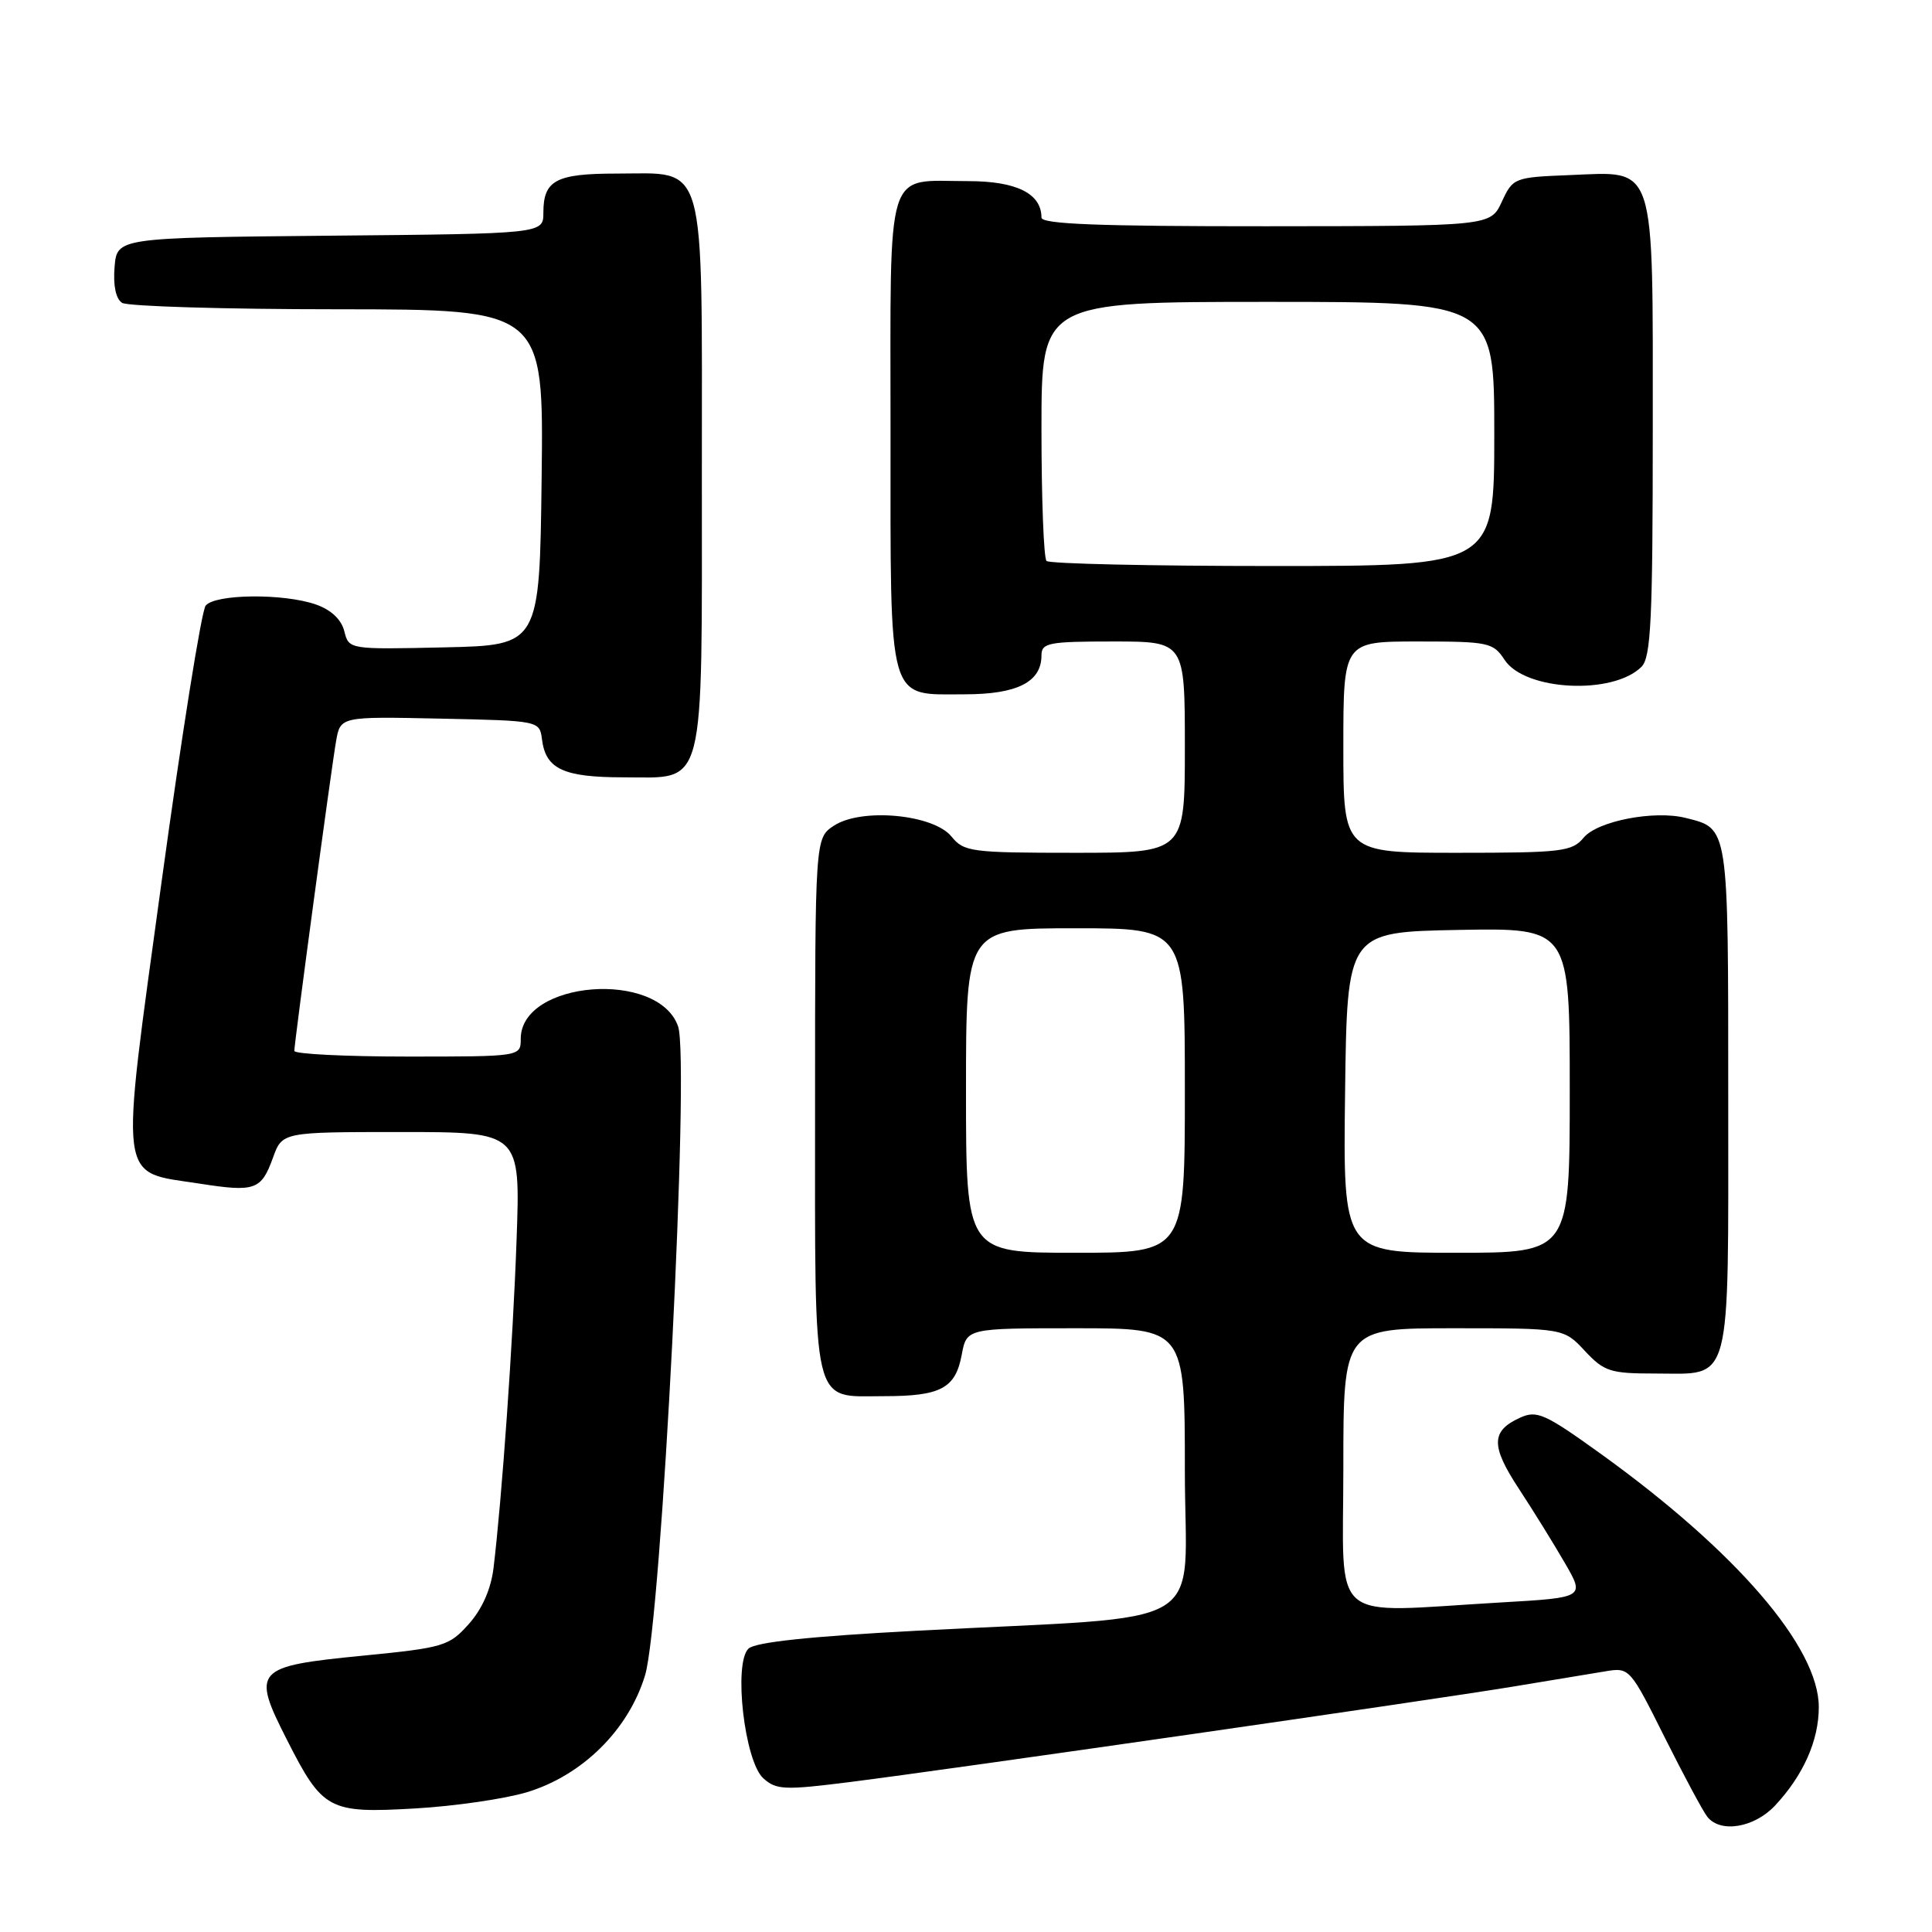 <?xml version="1.0" encoding="UTF-8" standalone="no"?>
<!DOCTYPE svg PUBLIC "-//W3C//DTD SVG 1.1//EN" "http://www.w3.org/Graphics/SVG/1.1/DTD/svg11.dtd" >
<svg xmlns="http://www.w3.org/2000/svg" xmlns:xlink="http://www.w3.org/1999/xlink" version="1.1" viewBox="0 0 256 256">
 <g >
 <path fill="currentColor"
d=" M 235.20 239.25 C 238.95 235.24 241.00 230.63 241.00 226.20 C 241.00 218.26 230.06 205.56 212.07 192.61 C 204.70 187.31 203.65 186.84 201.42 187.85 C 197.56 189.61 197.52 191.57 201.24 197.24 C 203.14 200.13 205.89 204.57 207.35 207.10 C 210.01 211.69 210.01 211.69 198.76 212.34 C 175.75 213.67 178.00 215.60 178.00 194.50 C 178.00 176.00 178.00 176.00 192.60 176.00 C 207.20 176.00 207.20 176.00 210.00 179.00 C 212.56 181.74 213.37 182.00 219.33 182.00 C 229.60 182.00 229.00 184.26 229.00 145.50 C 229.00 109.24 229.09 109.81 223.36 108.38 C 219.20 107.33 211.66 108.79 209.84 111.00 C 208.31 112.84 206.97 113.00 193.09 113.00 C 178.00 113.00 178.00 113.00 178.00 99.00 C 178.00 85.00 178.00 85.00 187.88 85.00 C 197.26 85.00 197.85 85.13 199.37 87.44 C 202.06 91.54 213.73 92.13 217.51 88.35 C 218.76 87.09 219.00 82.12 219.00 57.04 C 219.00 21.08 219.54 22.74 208.00 23.20 C 200.64 23.49 200.47 23.56 199.00 26.73 C 197.50 29.96 197.50 29.96 167.75 29.98 C 145.67 29.99 138.00 29.70 138.00 28.83 C 138.00 25.64 134.69 24.00 128.28 24.00 C 117.18 24.00 118.00 21.36 118.00 57.21 C 118.00 93.77 117.50 92.00 127.83 92.00 C 134.79 92.00 138.00 90.37 138.00 86.85 C 138.00 85.18 138.93 85.00 147.50 85.00 C 157.00 85.00 157.00 85.00 157.00 99.00 C 157.00 113.00 157.00 113.00 142.41 113.00 C 128.68 113.00 127.72 112.87 126.08 110.85 C 123.69 107.90 114.16 107.01 110.51 109.40 C 108.00 111.05 108.00 111.05 108.00 146.45 C 108.00 187.30 107.46 185.00 117.14 185.00 C 124.65 185.00 126.60 183.97 127.43 179.53 C 128.09 176.00 128.09 176.00 142.55 176.00 C 157.00 176.00 157.00 176.00 157.00 194.88 C 157.00 216.53 161.29 213.97 121.50 216.08 C 107.27 216.83 100.07 217.60 99.18 218.45 C 97.16 220.38 98.65 233.37 101.14 235.63 C 102.86 237.18 103.92 237.23 112.77 236.11 C 126.27 234.40 189.55 225.29 200.50 223.48 C 205.45 222.66 210.95 221.75 212.72 221.46 C 215.91 220.93 215.98 221.00 220.58 230.21 C 223.14 235.32 225.68 240.06 226.24 240.75 C 227.99 242.93 232.45 242.18 235.20 239.25 Z  M 69.78 237.49 C 77.14 235.28 83.27 229.23 85.47 222.00 C 87.65 214.85 91.43 140.54 89.85 136.00 C 87.23 128.48 69.00 129.92 69.00 137.65 C 69.00 140.00 69.00 140.00 54.00 140.00 C 45.75 140.00 39.00 139.66 39.00 139.25 C 39.01 138.10 43.88 101.94 44.53 98.22 C 45.10 94.94 45.10 94.94 58.30 95.22 C 71.50 95.50 71.50 95.50 71.82 98.00 C 72.32 101.91 74.68 103.00 82.63 103.00 C 93.61 103.00 93.00 105.39 93.00 62.78 C 93.00 20.41 93.73 23.00 81.70 23.00 C 73.66 23.00 72.00 23.89 72.00 28.18 C 72.00 30.97 72.00 30.97 43.75 31.23 C 15.50 31.50 15.50 31.50 15.18 35.40 C 14.98 37.84 15.35 39.61 16.18 40.13 C 16.91 40.59 29.77 40.98 44.77 40.98 C 72.04 41.00 72.04 41.00 71.77 63.25 C 71.50 85.50 71.50 85.50 58.87 85.78 C 46.23 86.06 46.23 86.06 45.62 83.63 C 45.23 82.08 43.87 80.80 41.86 80.10 C 37.57 78.60 28.49 78.70 27.25 80.25 C 26.70 80.94 24.08 97.37 21.42 116.77 C 15.84 157.57 15.53 155.14 26.47 156.84 C 33.80 157.98 34.62 157.69 36.17 153.40 C 37.40 150.00 37.40 150.00 53.18 150.00 C 68.96 150.00 68.96 150.00 68.45 164.25 C 67.97 177.89 66.50 198.66 65.39 207.81 C 65.05 210.57 63.87 213.24 62.11 215.20 C 59.50 218.12 58.80 218.33 48.04 219.39 C 33.74 220.79 33.31 221.27 38.00 230.49 C 42.76 239.87 43.54 240.29 55.00 239.63 C 60.23 239.33 66.88 238.36 69.78 237.49 Z  M 128.00 144.50 C 128.00 123.00 128.00 123.00 142.50 123.00 C 157.00 123.00 157.00 123.00 157.00 144.50 C 157.00 166.00 157.00 166.00 142.50 166.00 C 128.00 166.00 128.00 166.00 128.00 144.50 Z  M 178.23 144.75 C 178.50 123.50 178.50 123.50 193.25 123.22 C 208.00 122.95 208.00 122.95 208.00 144.47 C 208.00 166.00 208.00 166.00 192.98 166.00 C 177.96 166.00 177.96 166.00 178.23 144.75 Z  M 138.67 74.33 C 138.30 73.97 138.00 66.09 138.00 56.83 C 138.00 40.00 138.00 40.00 168.00 40.00 C 198.00 40.00 198.00 40.00 198.00 57.50 C 198.00 75.00 198.00 75.00 168.67 75.00 C 152.53 75.00 139.03 74.70 138.67 74.33 Z "/>
</g>
</svg>